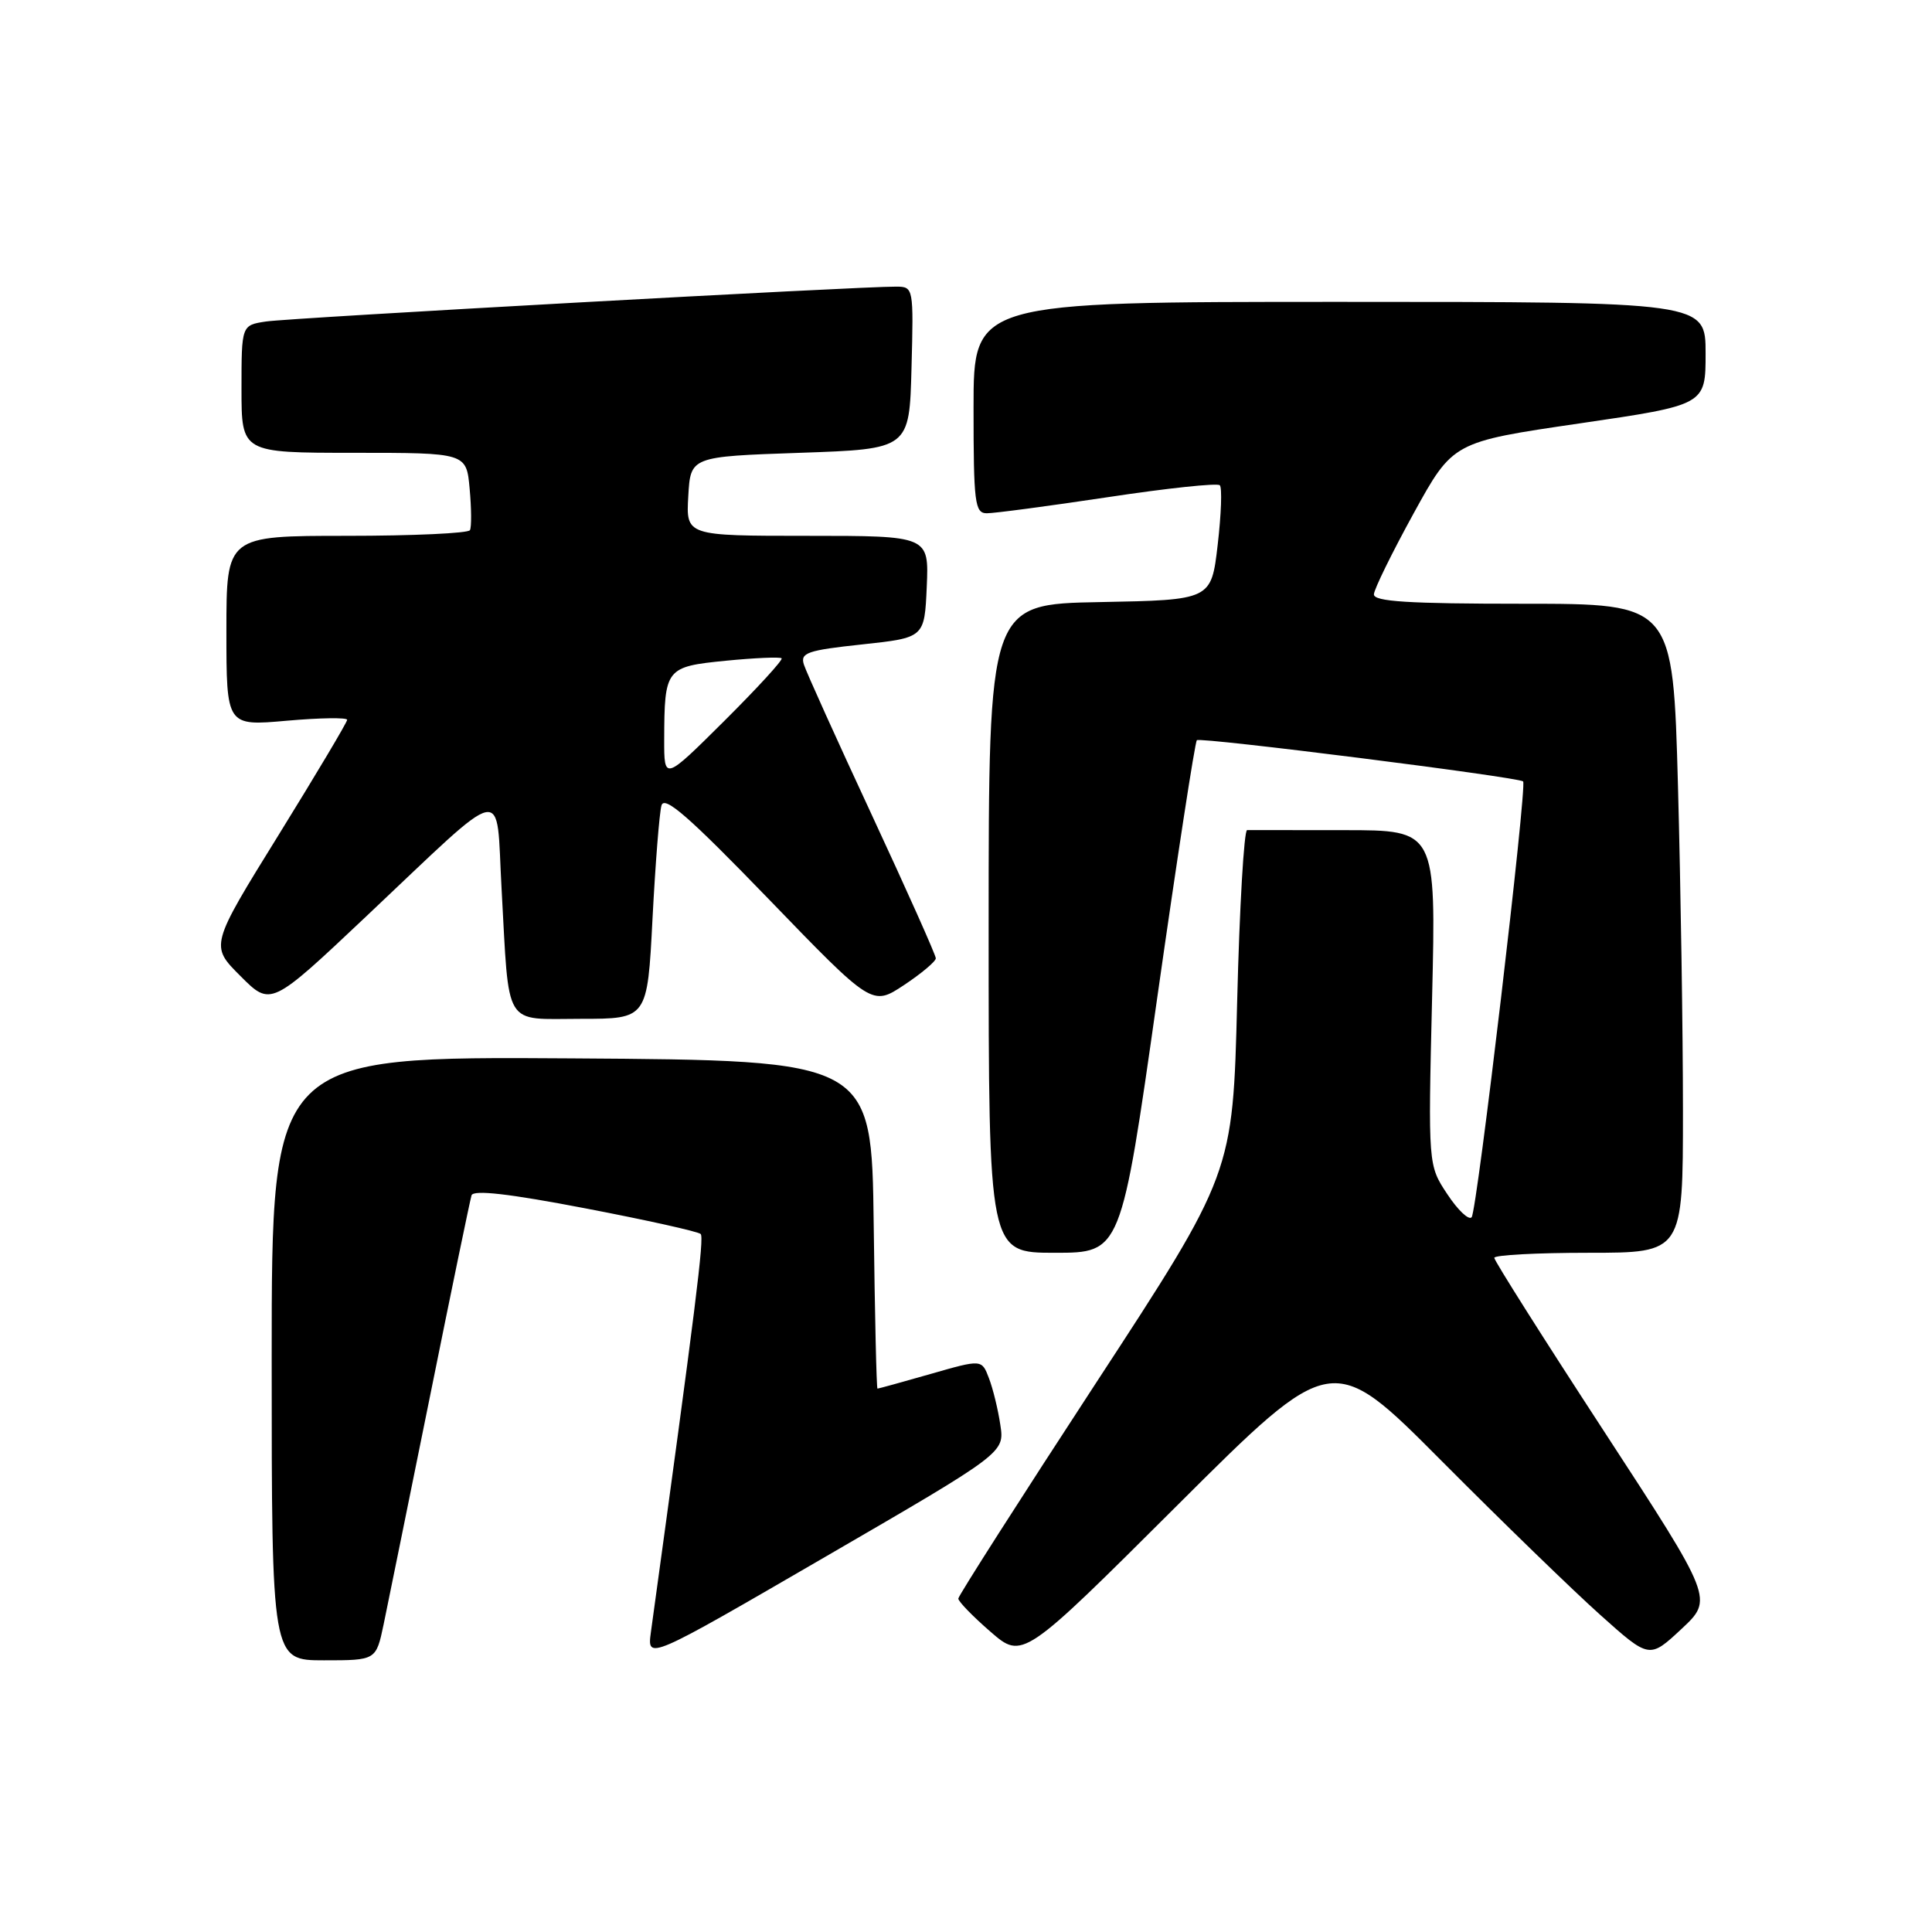<?xml version="1.0" encoding="UTF-8" standalone="no"?>
<!DOCTYPE svg PUBLIC "-//W3C//DTD SVG 1.1//EN" "http://www.w3.org/Graphics/SVG/1.1/DTD/svg11.dtd" >
<svg xmlns="http://www.w3.org/2000/svg" xmlns:xlink="http://www.w3.org/1999/xlink" version="1.1" viewBox="0 0 256 256">
 <g >
 <path fill="currentColor"
d=" M 50.83 215.25 C 51.37 212.64 54.14 199.03 56.98 185.00 C 59.81 170.97 62.29 159.00 62.48 158.39 C 62.72 157.63 67.44 158.17 77.55 160.11 C 85.64 161.66 92.53 163.19 92.84 163.51 C 93.33 163.99 92.21 172.95 86.25 216.25 C 85.74 220.00 85.74 220.00 109.42 206.25 C 133.11 192.50 133.11 192.50 132.55 188.81 C 132.25 186.78 131.57 183.99 131.04 182.62 C 130.09 180.11 130.09 180.11 123.30 182.06 C 119.56 183.13 116.40 184.00 116.27 184.00 C 116.14 184.00 115.92 174.21 115.77 162.25 C 115.50 140.50 115.50 140.50 75.75 140.24 C 36.00 139.98 36.00 139.98 36.00 179.99 C 36.00 220.00 36.00 220.00 42.92 220.00 C 49.83 220.00 49.83 220.00 50.83 215.25 Z  M 191.01 193.57 C 198.98 201.58 208.44 210.76 212.03 213.97 C 218.55 219.81 218.55 219.81 222.80 215.85 C 227.04 211.89 227.04 211.89 212.52 189.62 C 204.53 177.37 198.00 167.05 198.00 166.67 C 198.00 166.30 203.62 166.00 210.50 166.00 C 223.00 166.00 223.00 166.00 223.00 147.16 C 223.00 136.80 222.70 117.45 222.34 104.16 C 221.68 80.00 221.68 80.00 201.84 80.00 C 186.61 80.00 182.01 79.71 182.05 78.75 C 182.08 78.06 184.45 73.24 187.31 68.03 C 192.52 58.56 192.52 58.56 209.26 56.11 C 226.00 53.66 226.00 53.66 226.00 46.83 C 226.00 40.00 226.00 40.00 177.50 40.00 C 129.00 40.00 129.00 40.00 129.00 54.00 C 129.00 66.66 129.17 68.00 130.75 68.01 C 131.71 68.02 138.93 67.06 146.78 65.88 C 154.63 64.69 161.32 63.98 161.63 64.30 C 161.95 64.61 161.82 68.16 161.35 72.19 C 160.50 79.50 160.50 79.50 145.75 79.78 C 131.00 80.05 131.00 80.05 131.00 123.03 C 131.00 166.00 131.00 166.00 139.77 166.00 C 148.54 166.00 148.54 166.00 153.33 132.27 C 155.97 113.72 158.34 98.33 158.59 98.08 C 159.02 97.64 201.14 102.96 201.82 103.54 C 202.38 104.01 195.72 160.47 195.00 161.29 C 194.63 161.73 193.17 160.35 191.78 158.24 C 189.23 154.40 189.23 154.40 189.76 132.20 C 190.29 110.00 190.29 110.00 178.15 110.00 C 171.47 110.00 165.66 110.00 165.25 109.99 C 164.84 109.99 164.24 120.23 163.93 132.74 C 163.36 155.50 163.36 155.50 145.18 183.32 C 135.18 198.63 126.99 211.45 126.98 211.82 C 126.98 212.20 128.89 214.17 131.23 216.20 C 135.50 219.90 135.50 219.90 156.01 199.45 C 176.52 179.00 176.52 179.00 191.01 193.57 Z  M 86.46 121.75 C 86.84 114.46 87.37 107.70 87.65 106.73 C 88.03 105.36 91.31 108.23 101.86 119.14 C 115.56 133.32 115.56 133.32 119.78 130.53 C 122.10 128.99 124.00 127.39 124.00 126.98 C 124.00 126.56 120.19 118.04 115.54 108.03 C 110.89 98.03 106.83 89.04 106.52 88.06 C 106.02 86.50 106.95 86.17 114.23 85.39 C 122.50 84.50 122.50 84.50 122.80 77.75 C 123.09 71.00 123.09 71.00 106.99 71.00 C 90.90 71.00 90.90 71.00 91.20 65.75 C 91.50 60.50 91.50 60.50 106.00 60.00 C 120.50 59.50 120.50 59.50 120.78 48.75 C 121.06 38.14 121.04 38.00 118.78 37.98 C 114.17 37.93 38.39 42.12 35.25 42.60 C 32.00 43.09 32.00 43.09 32.00 51.55 C 32.00 60.00 32.00 60.00 46.90 60.00 C 61.80 60.00 61.80 60.00 62.23 64.75 C 62.47 67.36 62.49 69.84 62.27 70.25 C 62.06 70.66 54.71 71.00 45.94 71.00 C 30.00 71.00 30.00 71.00 30.00 83.60 C 30.00 96.21 30.00 96.21 38.00 95.50 C 42.40 95.11 46.00 95.06 46.00 95.38 C 46.00 95.70 41.91 102.56 36.92 110.63 C 27.83 125.31 27.83 125.31 31.86 129.33 C 35.88 133.36 35.88 133.36 48.52 121.43 C 67.58 103.45 65.68 103.84 66.46 117.74 C 67.50 136.48 66.60 135.00 76.97 135.00 C 85.78 135.00 85.78 135.00 86.46 121.75 Z  M 88.01 97.98 C 88.04 88.55 88.21 88.34 96.18 87.55 C 100.04 87.17 103.36 87.03 103.57 87.23 C 103.77 87.44 100.35 91.17 95.97 95.53 C 88.00 103.45 88.00 103.45 88.01 97.98 Z "/>
</g>
</svg>